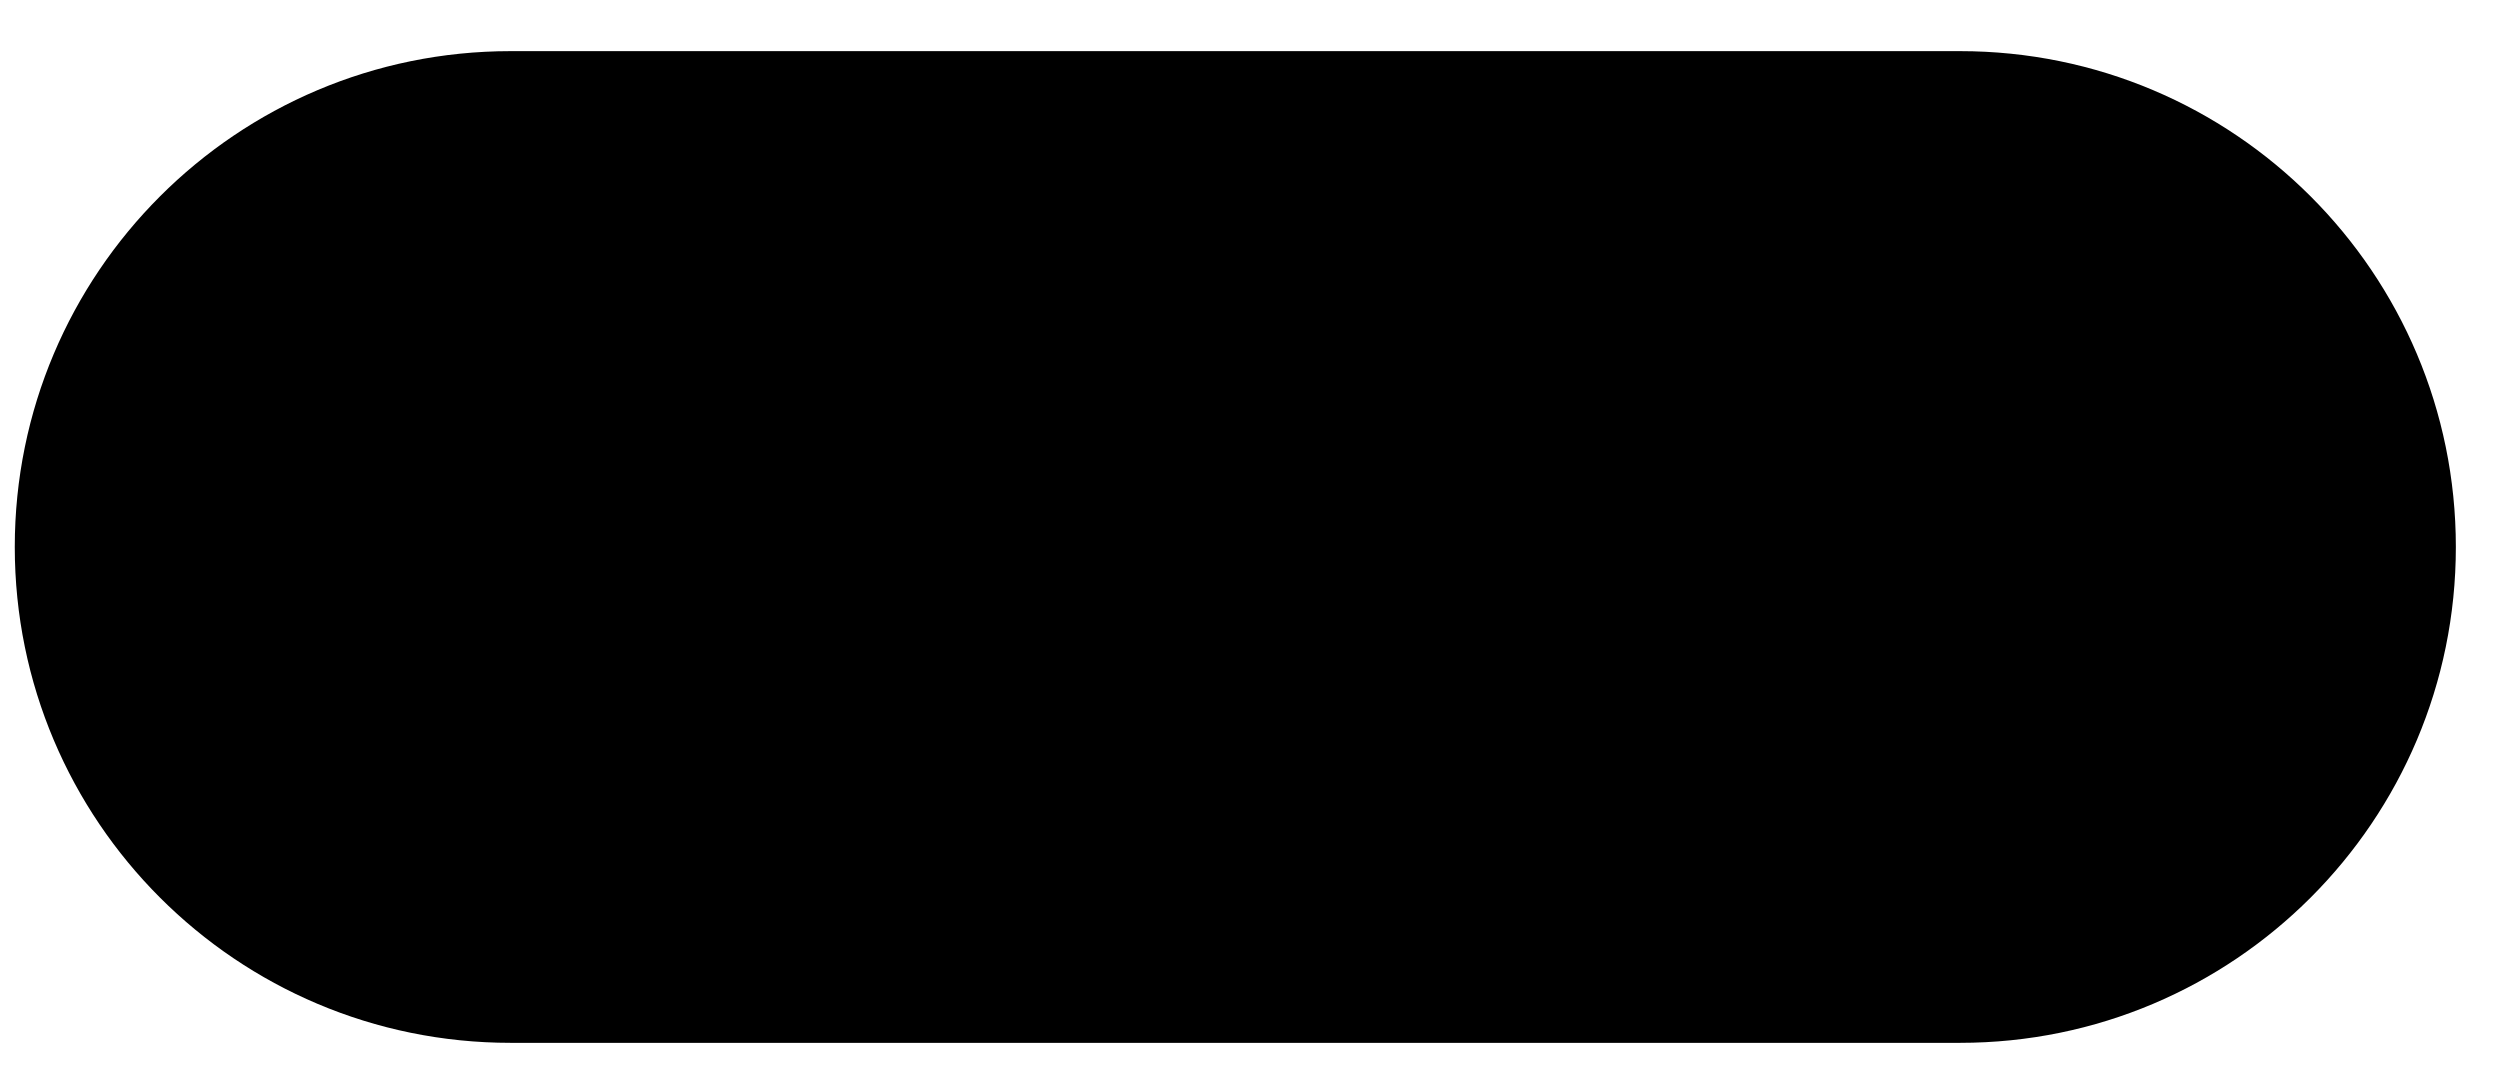 <svg width="44" height="19" viewBox="0 0 44 19" fill="none" xmlns="http://www.w3.org/2000/svg">
<path d="M0.26 9.627C0.26 4.807 4.167 0.9 8.987 0.9H34.496C39.316 0.9 43.223 4.807 43.223 9.627C43.223 14.447 39.316 18.354 34.496 18.354H8.987C4.167 18.354 0.26 14.447 0.26 9.627Z" fill="black"/>
</svg>
